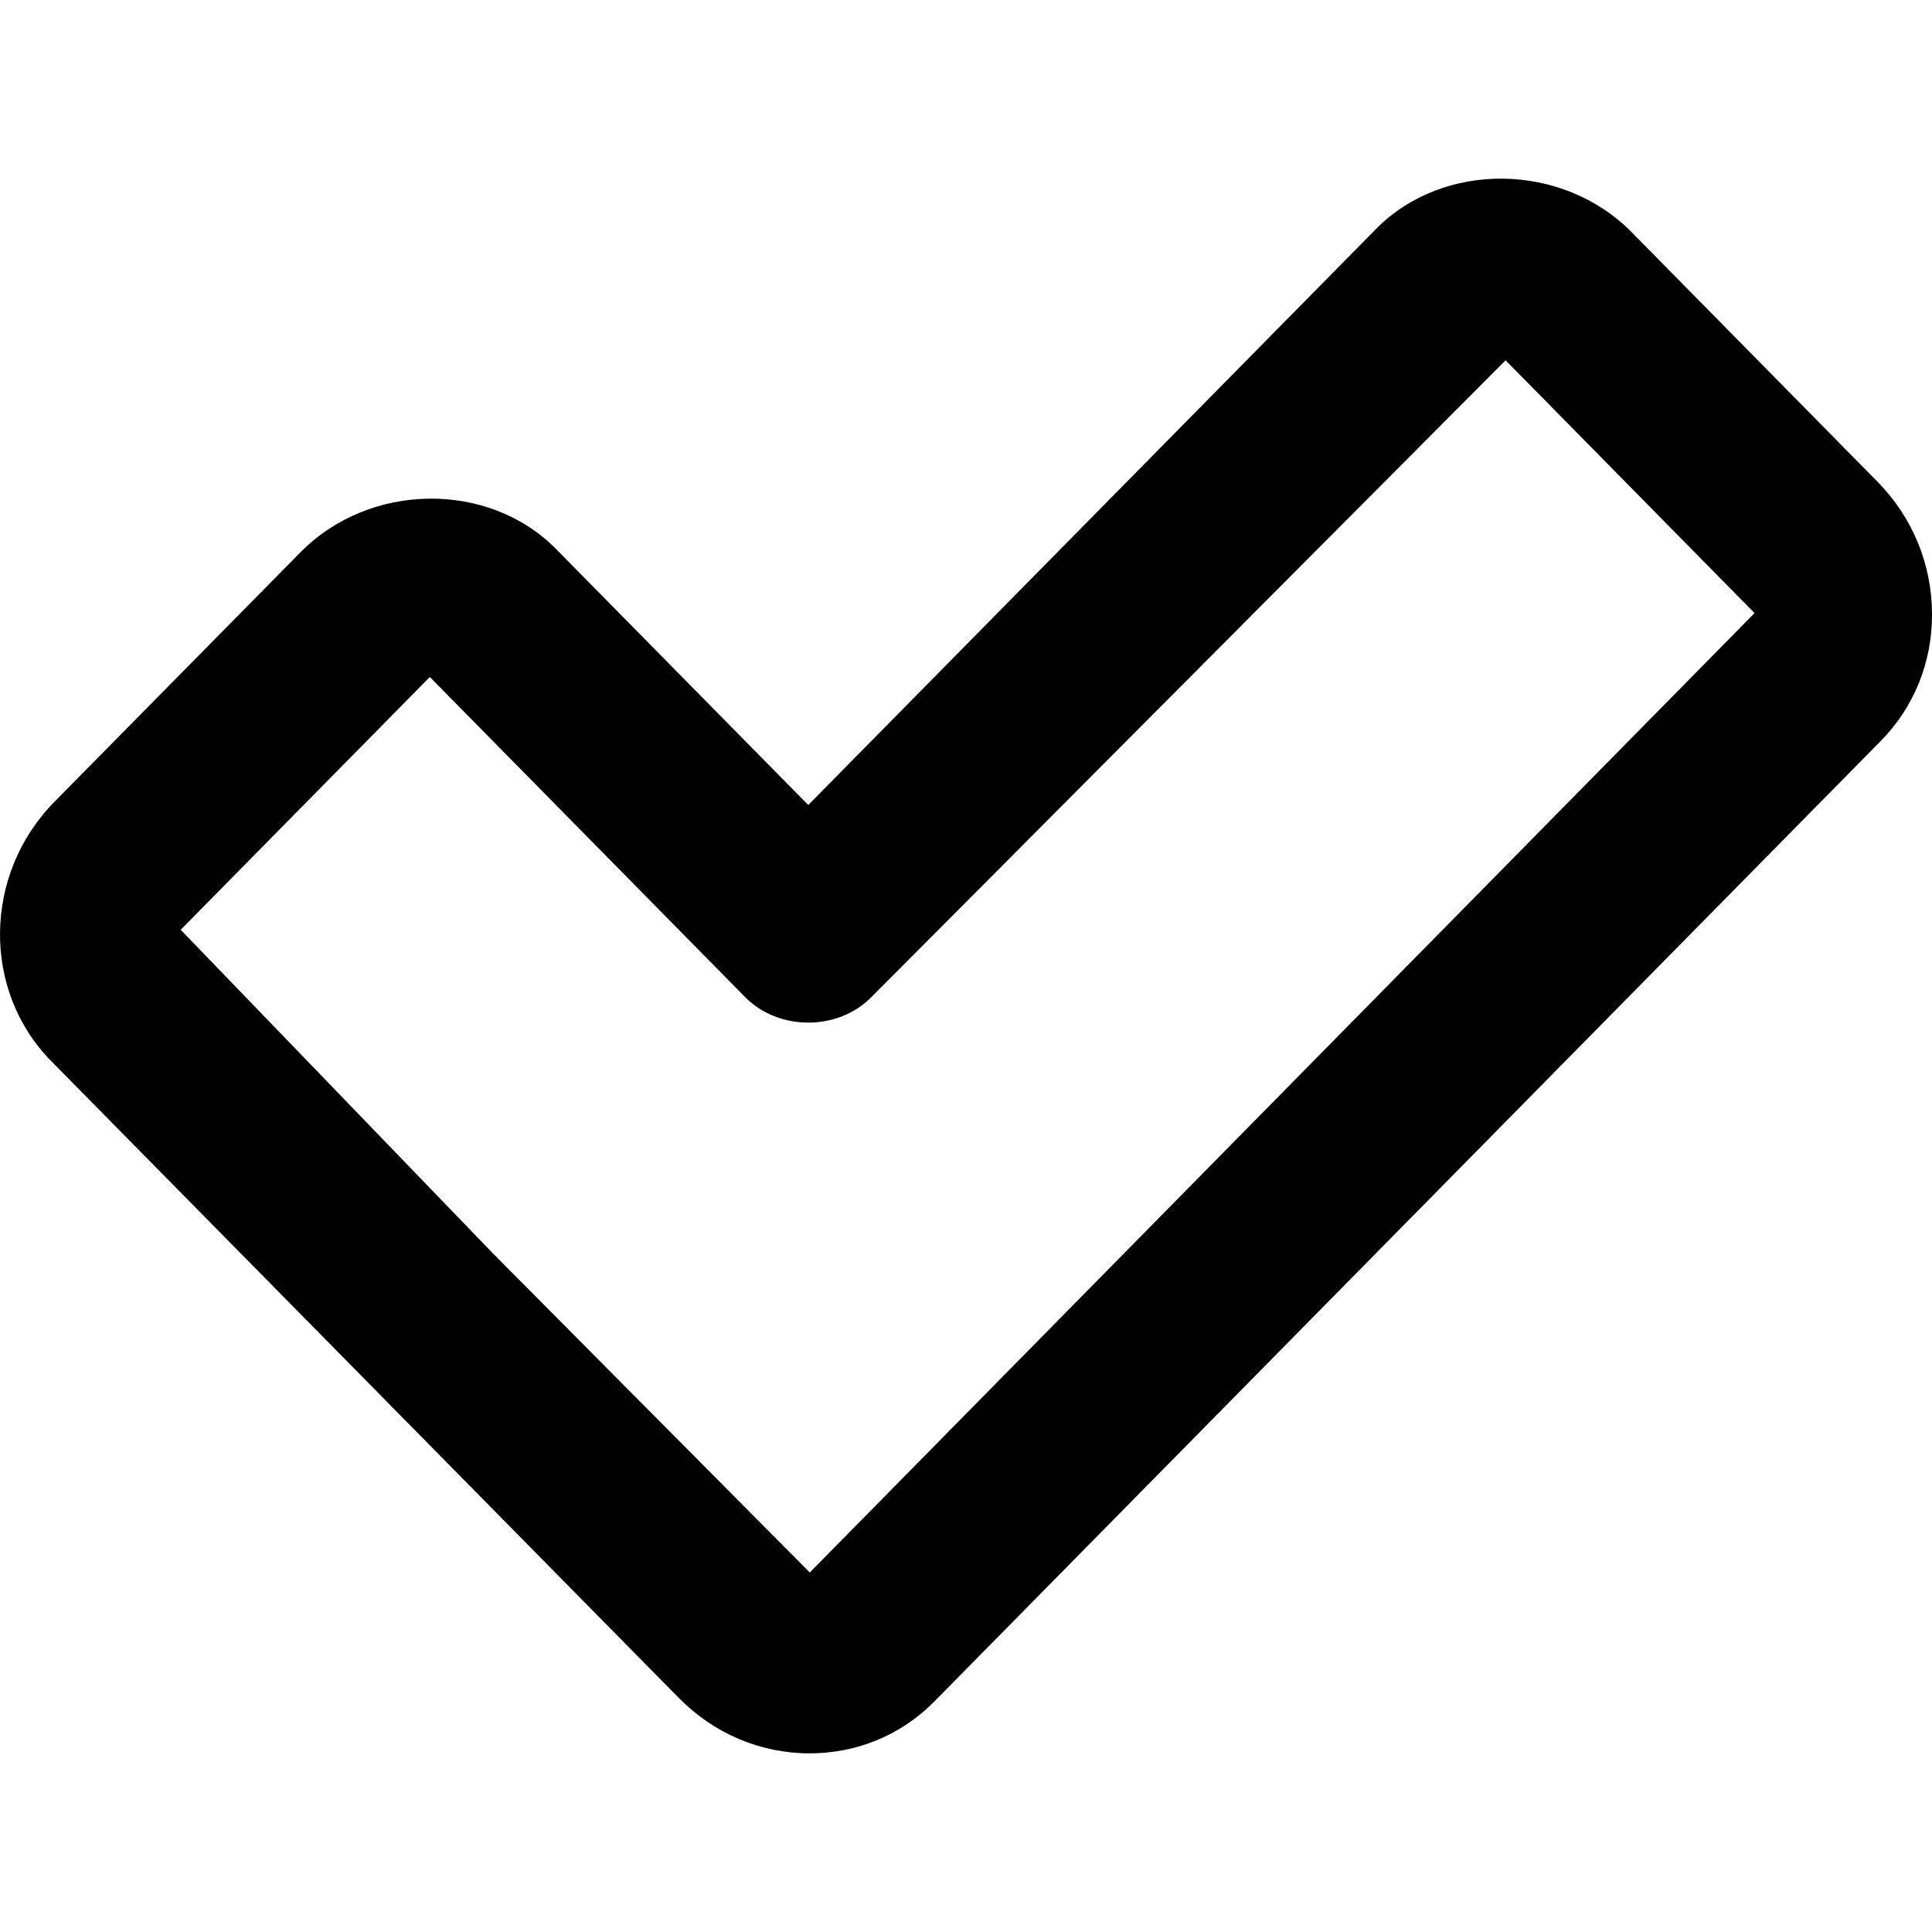 <?xml version="1.0" encoding="iso-8859-1"?>
<!-- Generator: Adobe Illustrator 16.0.0, SVG Export Plug-In . SVG Version: 6.00 Build 0)  -->
<!DOCTYPE svg PUBLIC "-//W3C//DTD SVG 1.1//EN" "http://www.w3.org/Graphics/SVG/1.1/DTD/svg11.dtd">
<svg version="1.1" id="Capa_1" xmlns="http://www.w3.org/2000/svg" xmlns:xlink="http://www.w3.org/1999/xlink" x="0px" y="0px"
	 width="79.736px" height="79.736px" viewBox="0 0 79.736 79.736" style="enable-background:new 0 0 79.736 79.736;"
	 xml:space="preserve">
<g>
	<g id="Confirm">
		<g>
			<path d="M77.48,19.875L67.343,9.586c-2.854-2.896-7.769-2.959-10.554-0.135L33.358,33.224L22.947,22.656
				c-2.789-2.824-7.7-2.76-10.553,0.144L2.249,33.089c-2.946,2.988-3.003,7.793-0.136,10.703l25.901,26.283
				c1.452,1.474,3.371,2.288,5.402,2.288c1.956,0,3.782-0.758,5.151-2.146l39.051-39.633c1.368-1.387,2.124-3.238,2.119-5.227
				C79.736,23.301,78.937,21.349,77.48,19.875z M33.426,64.893h-0.011l-13.077-13.17L7.458,38.373L17.739,27.94l13.016,13.214
				c1.38,1.4,3.826,1.4,5.206,0L62.138,14.87l10.274,10.433L33.426,64.893z"/>
		</g>
	</g>
</g>
<g>
</g>
<g>
</g>
<g>
</g>
<g>
</g>
<g>
</g>
<g>
</g>
<g>
</g>
<g>
</g>
<g>
</g>
<g>
</g>
<g>
</g>
<g>
</g>
<g>
</g>
<g>
</g>
<g>
</g>
</svg>
